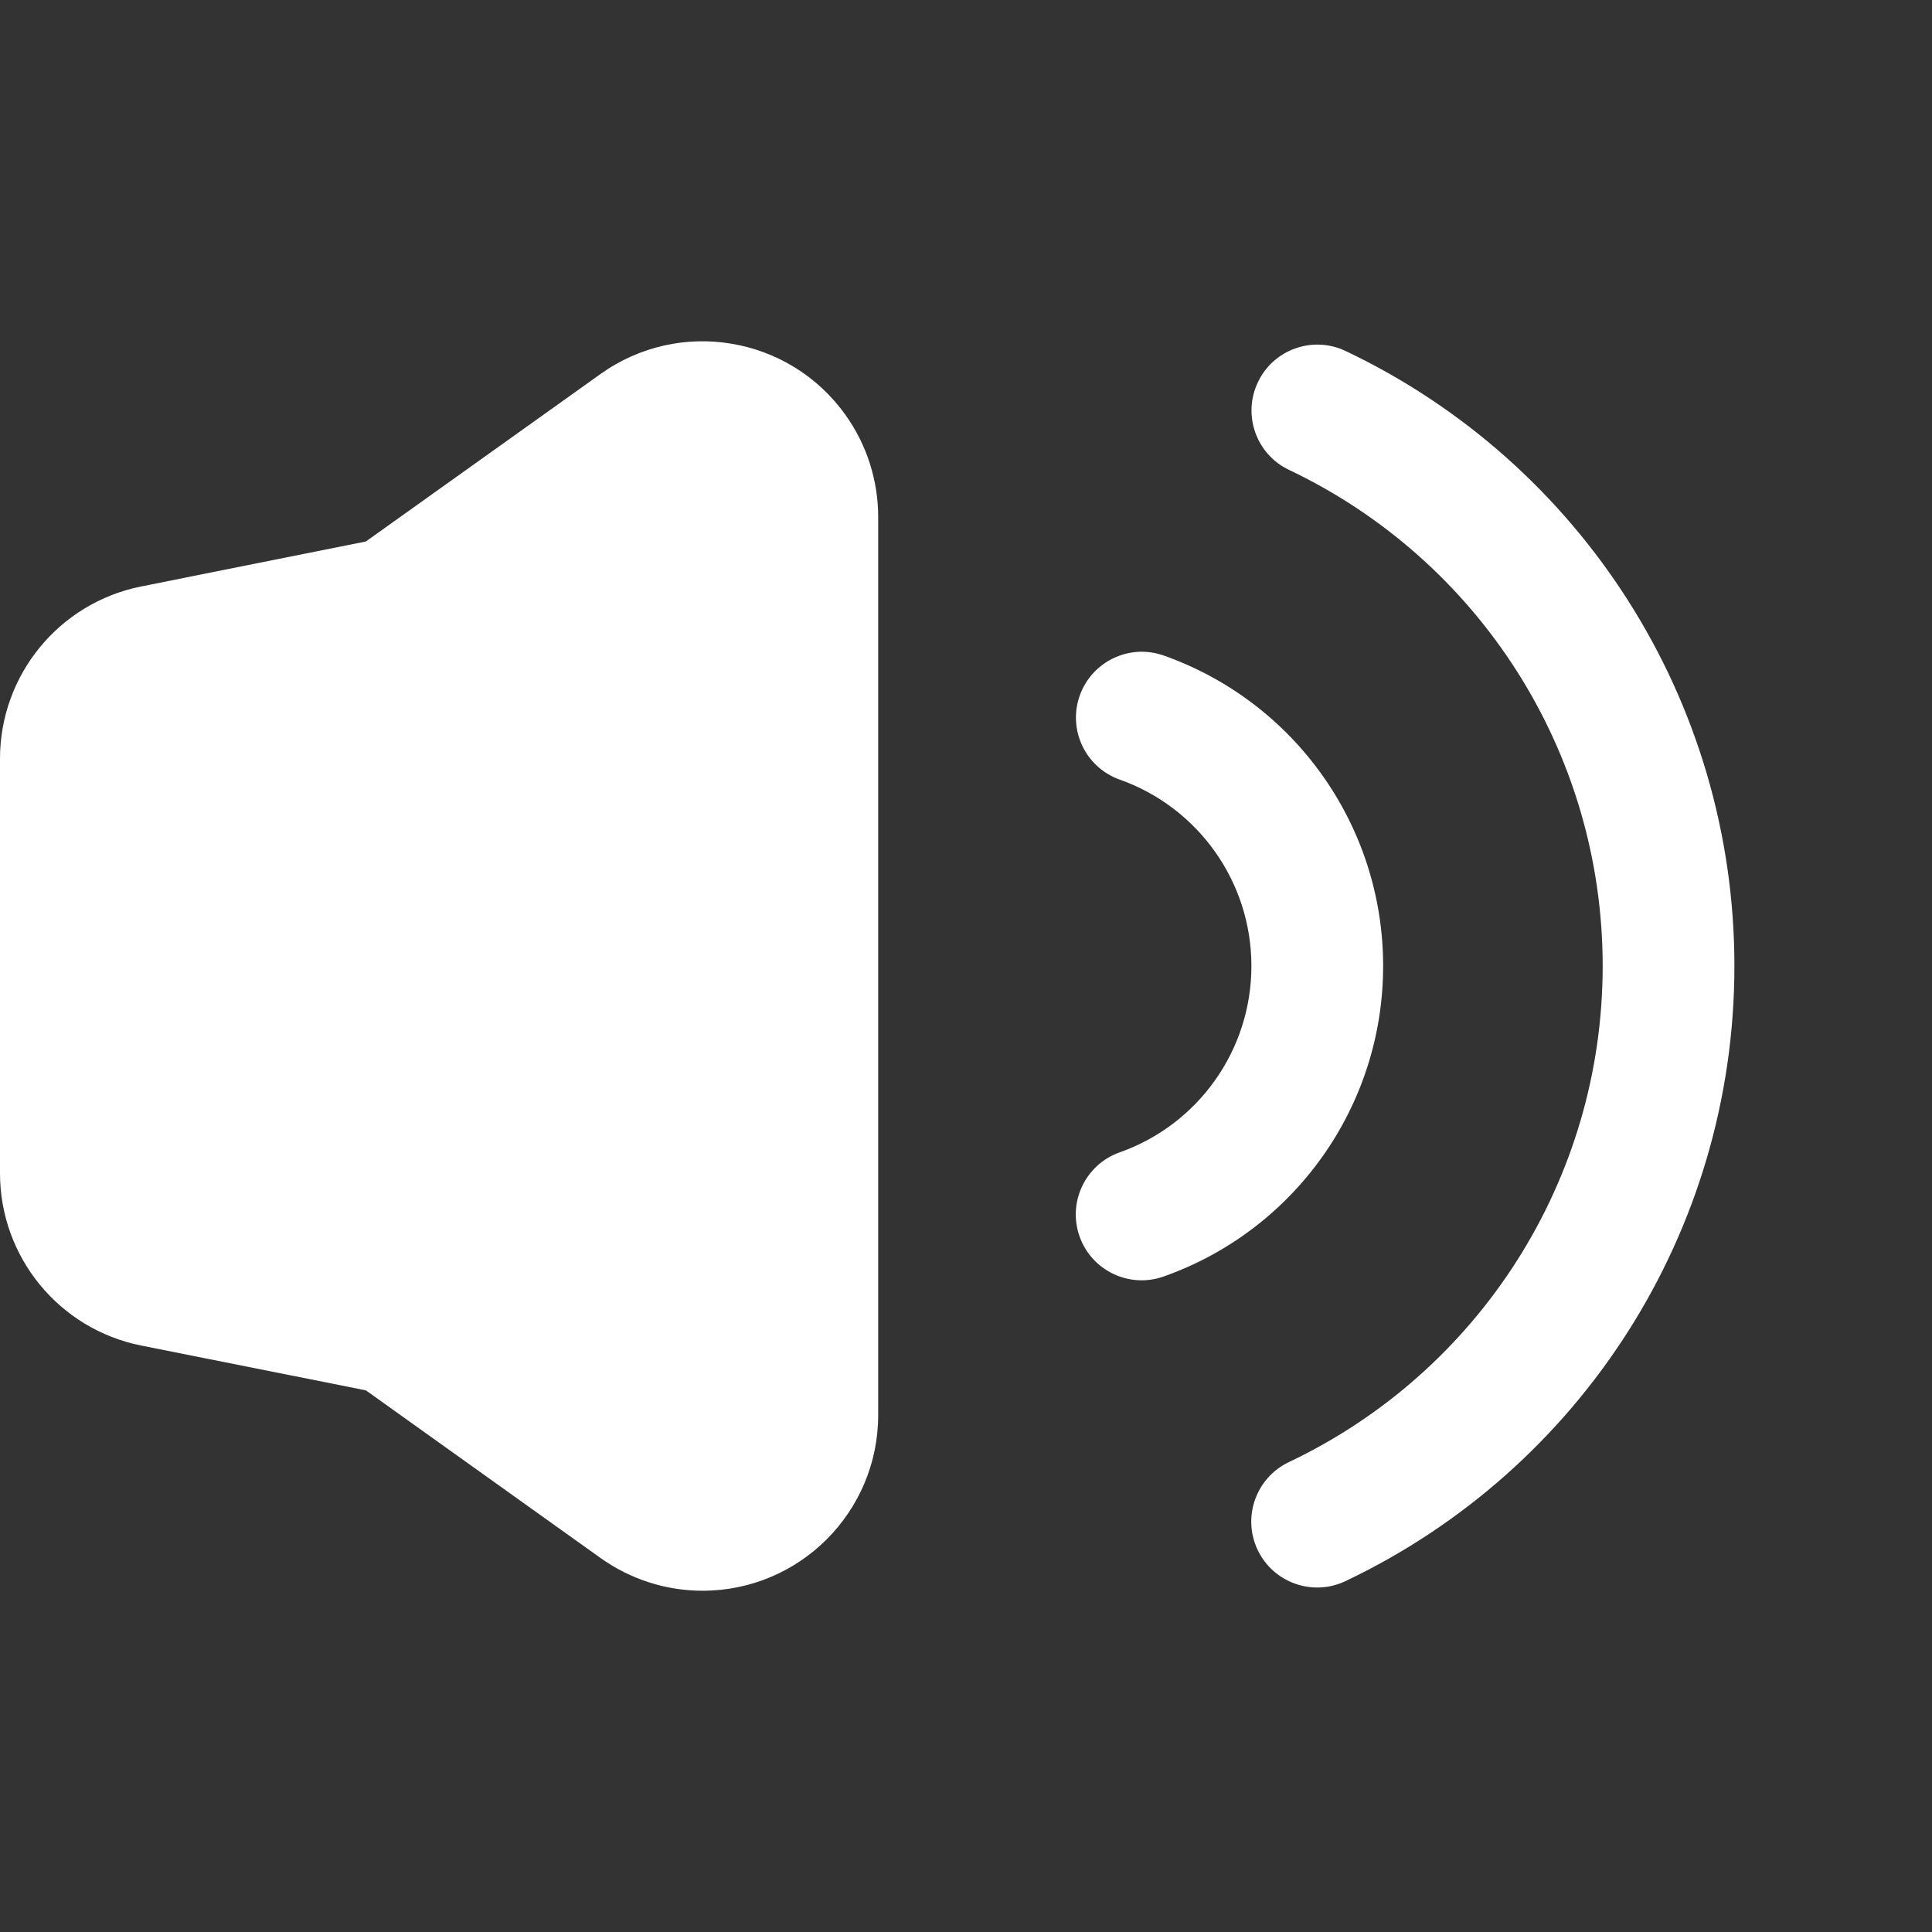 <?xml version="1.0" encoding="UTF-8"?>
<svg width="22px" height="22px" viewBox="0 0 22 22" version="1.1" xmlns="http://www.w3.org/2000/svg" xmlns:xlink="http://www.w3.org/1999/xlink">
    <rect x="0" y="0" width="22" height="22" fill="#333333" stroke="none"/>
    <title>E1EEF6F7-E134-4E0D-8E25-FE650DEB9259</title>
    <g id="首頁" stroke="none" stroke-width="1" fill="none" fill-rule="evenodd">
        <g id="UI" transform="translate(-253, -301)" fill="#FFFFFF">
            <g id="icon/sound" transform="translate(253, 301)">
                <path d="M9.627,4.724 C9.87,5.063 10,5.47 10,5.886 L10,16.114 C10,17.218 9.105,18.114 8,18.114 C7.583,18.114 7.177,17.983 6.838,17.741 L4.166,15.832 L1.608,15.322 C0.673,15.135 1.44902081e-15,14.314 0,13.36 L0,8.64 C7.71425243e-16,7.686 0.673,6.865 1.608,6.678 L4.166,6.166 L6.838,4.259 C7.736,3.617 8.985,3.825 9.627,4.724 Z" id="Combined-Shape"></path>
                <path d="M12.295,7.921 C12.434,7.531 12.862,7.326 13.253,7.465 C14.738,7.991 15.75,9.399 15.75,11 C15.75,12.602 14.737,14.011 13.25,14.536 C12.86,14.674 12.431,14.47 12.293,14.079 C12.155,13.689 12.36,13.26 12.75,13.122 C13.642,12.807 14.25,11.961 14.25,11 C14.25,10.039 13.642,9.194 12.752,8.878 C12.361,8.74 12.157,8.311 12.295,7.921 Z" id="Oval" fill-rule="nonzero"></path>
                <path d="M14.324,4.352 C14.501,3.978 14.949,3.819 15.323,3.997 C18.004,5.271 19.75,7.978 19.75,11 C19.75,14.023 18.003,16.731 15.32,18.005 C14.946,18.182 14.499,18.023 14.321,17.649 C14.143,17.274 14.303,16.827 14.677,16.649 C16.841,15.622 18.25,13.438 18.25,11 C18.25,8.562 16.842,6.38 14.679,5.351 C14.305,5.174 14.146,4.726 14.324,4.352 Z" id="Oval" fill-rule="nonzero"></path>
            </g>
        </g>
    </g>
</svg>